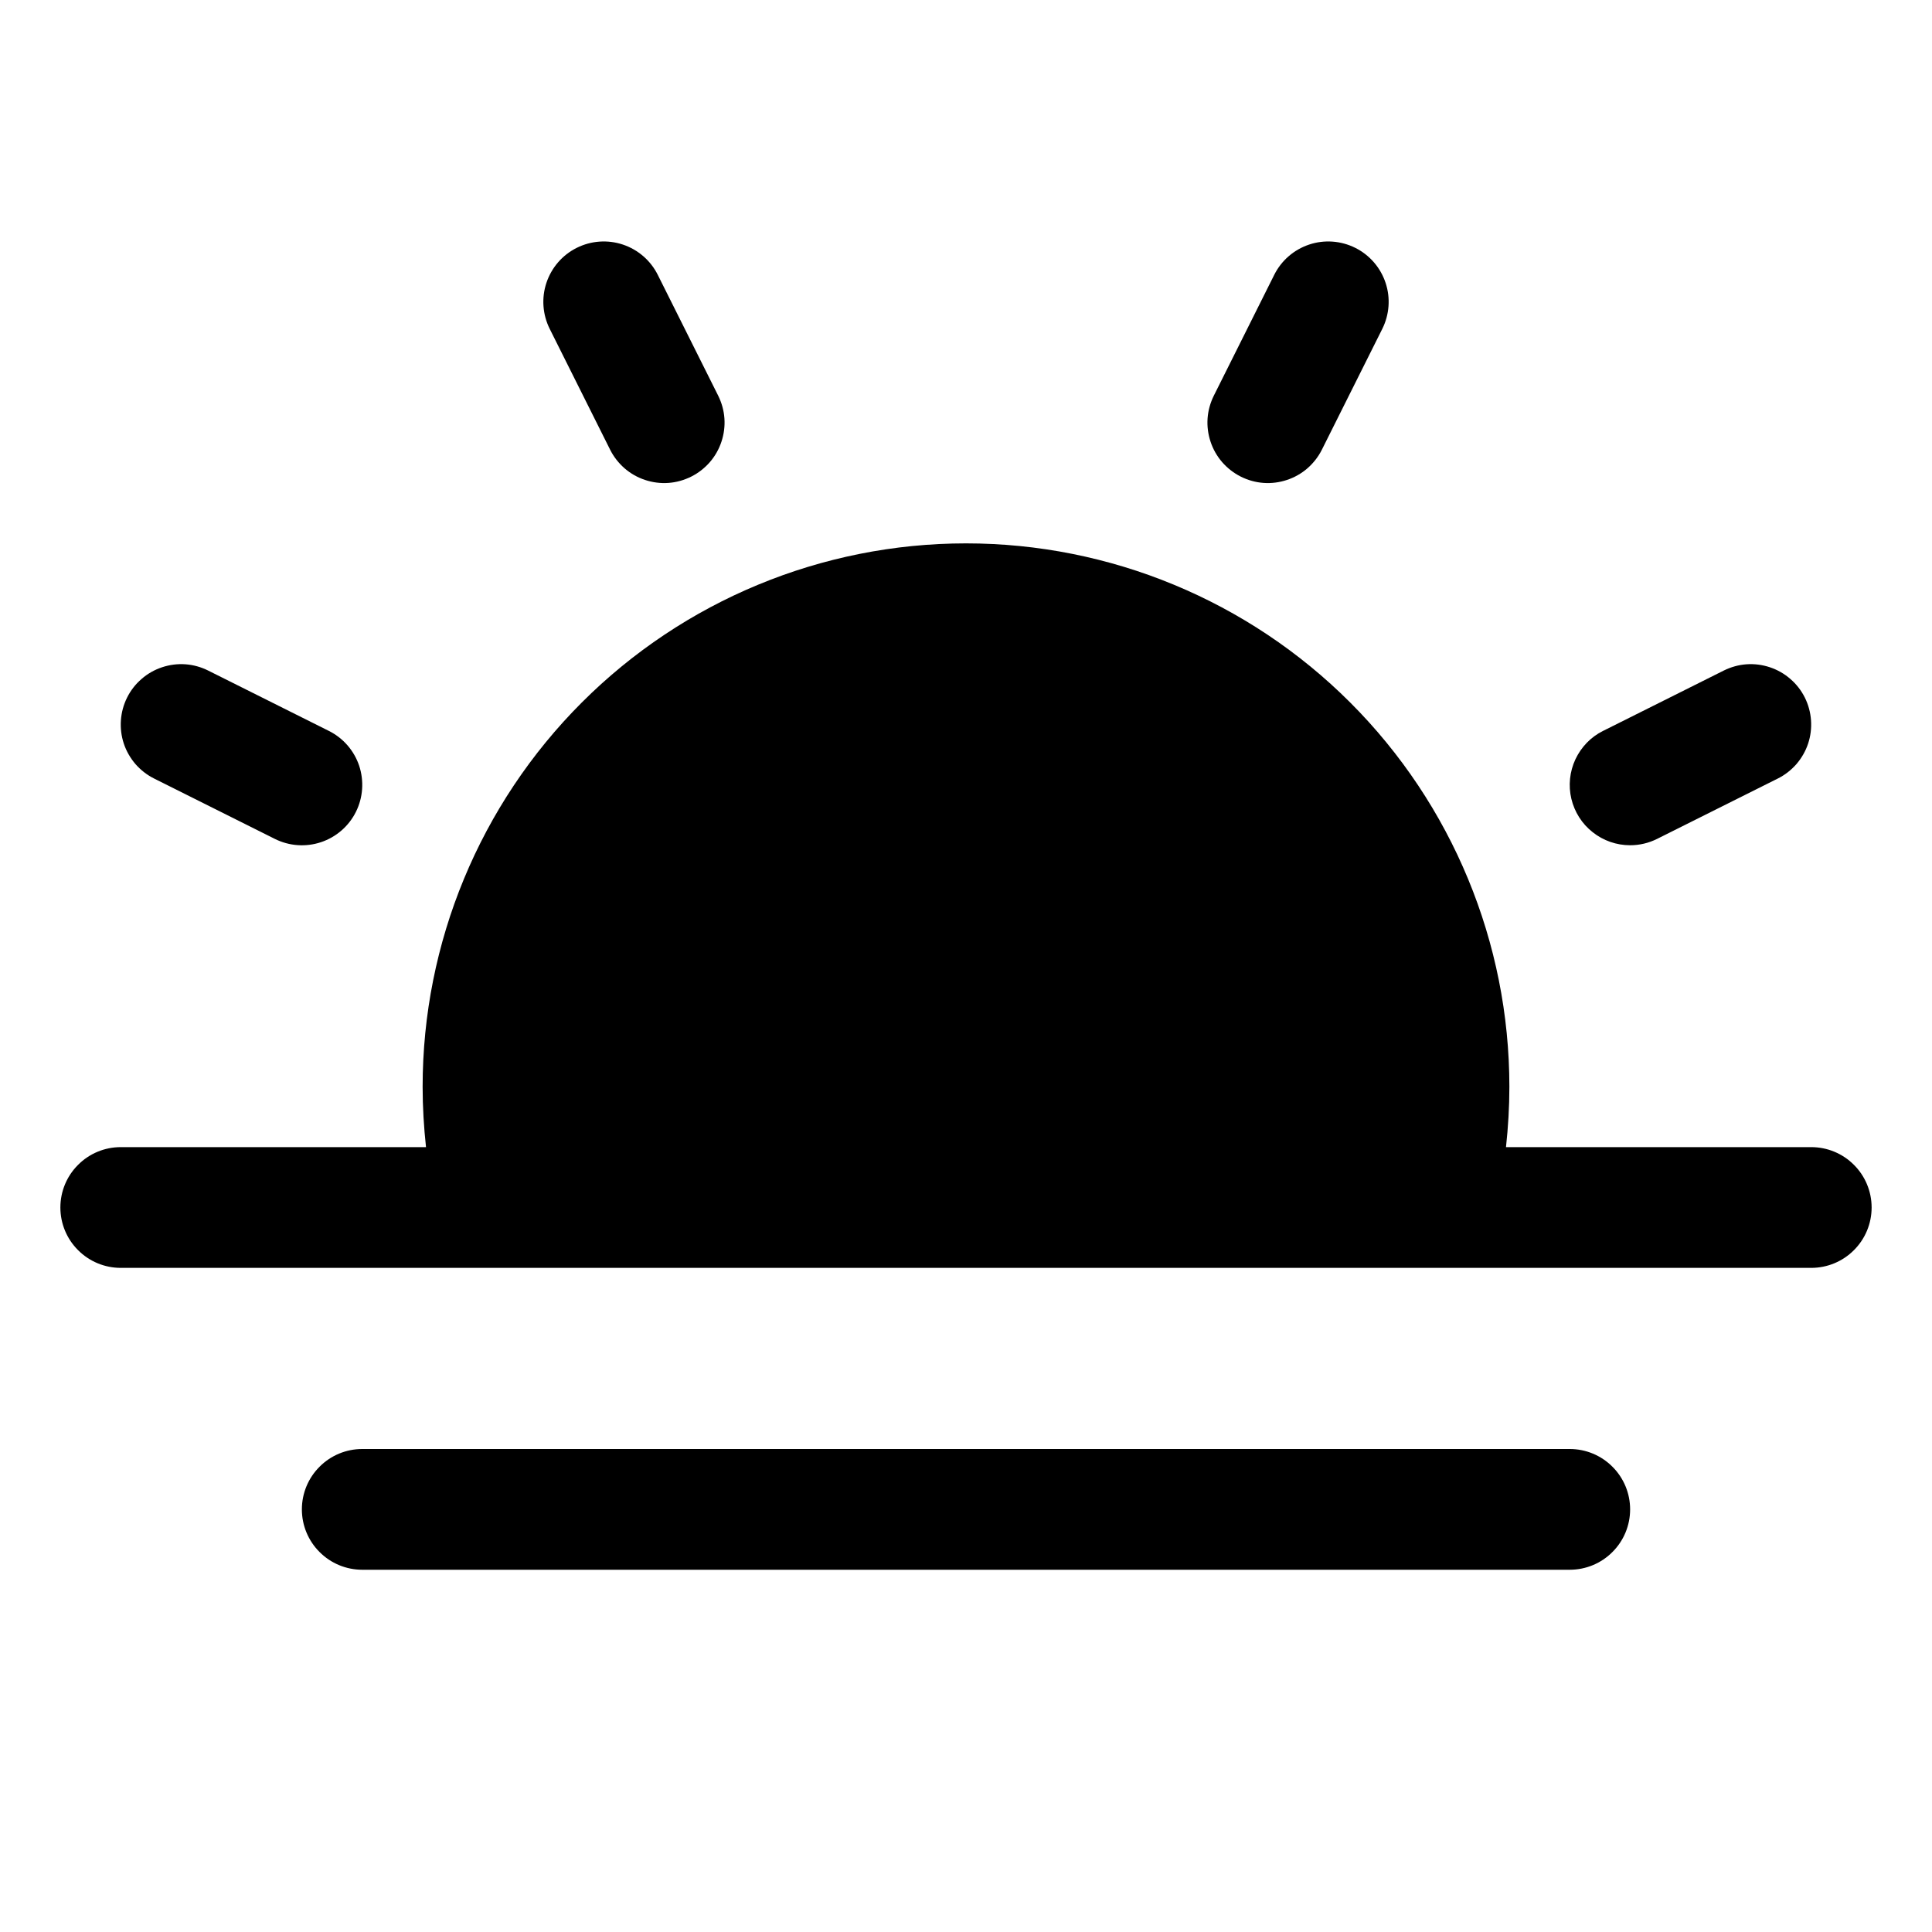 <svg width="24" height="24" viewBox="0 0 24 24" fill="none" xmlns="http://www.w3.org/2000/svg">
<path d="M23.25 15C23.25 15.199 23.171 15.39 23.03 15.53C22.89 15.671 22.699 15.75 22.5 15.75H1.5C1.301 15.75 1.11 15.671 0.97 15.53C0.829 15.39 0.75 15.199 0.75 15C0.75 14.801 0.829 14.61 0.97 14.47C1.11 14.329 1.301 14.25 1.5 14.25H5.292C5.265 14.001 5.25 13.751 5.25 13.5C5.25 11.71 5.961 9.993 7.227 8.727C8.493 7.461 10.21 6.75 12 6.75C13.79 6.75 15.507 7.461 16.773 8.727C18.039 9.993 18.75 11.71 18.75 13.5C18.75 13.751 18.735 14.001 18.708 14.25H22.5C22.699 14.25 22.89 14.329 23.03 14.47C23.171 14.61 23.25 14.801 23.25 15ZM19.5 18H4.5C4.301 18 4.11 18.079 3.97 18.22C3.829 18.36 3.75 18.551 3.75 18.75C3.75 18.949 3.829 19.14 3.97 19.28C4.11 19.421 4.301 19.5 4.5 19.5H19.5C19.699 19.5 19.89 19.421 20.03 19.28C20.171 19.14 20.25 18.949 20.25 18.75C20.25 18.551 20.171 18.36 20.03 18.22C19.89 18.079 19.699 18 19.5 18ZM7.579 5.586C7.623 5.674 7.684 5.752 7.758 5.817C7.833 5.882 7.919 5.931 8.013 5.962C8.106 5.993 8.205 6.006 8.303 5.999C8.402 5.992 8.497 5.965 8.586 5.921C8.674 5.877 8.752 5.816 8.817 5.742C8.882 5.667 8.931 5.581 8.962 5.487C8.993 5.394 9.006 5.295 8.999 5.197C8.992 5.098 8.965 5.003 8.921 4.914L8.171 3.414C8.082 3.236 7.926 3.101 7.737 3.038C7.548 2.975 7.342 2.99 7.164 3.079C6.986 3.168 6.851 3.324 6.788 3.513C6.725 3.701 6.74 3.908 6.829 4.086L7.579 5.586ZM1.914 9.671L3.414 10.421C3.592 10.51 3.798 10.525 3.987 10.462C4.176 10.399 4.332 10.264 4.421 10.086C4.51 9.908 4.524 9.702 4.462 9.513C4.399 9.325 4.264 9.169 4.086 9.08L2.586 8.33C2.498 8.286 2.402 8.259 2.303 8.252C2.205 8.245 2.106 8.258 2.013 8.289C1.92 8.32 1.833 8.369 1.759 8.434C1.684 8.498 1.623 8.577 1.579 8.665C1.535 8.753 1.509 8.849 1.502 8.947C1.495 9.045 1.507 9.144 1.538 9.237C1.569 9.331 1.619 9.417 1.683 9.492C1.748 9.566 1.826 9.627 1.914 9.671ZM20.25 10.5C20.366 10.5 20.481 10.473 20.585 10.421L22.085 9.671C22.173 9.627 22.251 9.566 22.316 9.492C22.38 9.417 22.43 9.331 22.461 9.237C22.492 9.144 22.504 9.045 22.497 8.947C22.49 8.849 22.464 8.753 22.42 8.665C22.376 8.577 22.315 8.498 22.24 8.434C22.166 8.369 22.079 8.32 21.986 8.289C21.893 8.258 21.794 8.245 21.696 8.252C21.597 8.259 21.502 8.286 21.413 8.33L19.913 9.08C19.762 9.155 19.642 9.28 19.57 9.433C19.499 9.586 19.481 9.759 19.52 9.923C19.559 10.087 19.652 10.234 19.785 10.338C19.917 10.443 20.081 10.5 20.25 10.5ZM15.414 5.921C15.502 5.965 15.598 5.992 15.697 5.999C15.795 6.006 15.894 5.993 15.987 5.962C16.081 5.931 16.167 5.882 16.242 5.817C16.316 5.752 16.377 5.674 16.421 5.586L17.171 4.086C17.26 3.908 17.275 3.701 17.212 3.513C17.149 3.324 17.014 3.168 16.836 3.079C16.658 2.99 16.451 2.975 16.263 3.038C16.074 3.101 15.918 3.236 15.829 3.414L15.079 4.914C15.035 5.003 15.008 5.098 15.001 5.197C14.994 5.295 15.007 5.394 15.038 5.487C15.069 5.581 15.118 5.667 15.183 5.742C15.248 5.816 15.326 5.877 15.414 5.921Z" fill="black"/>
</svg>
